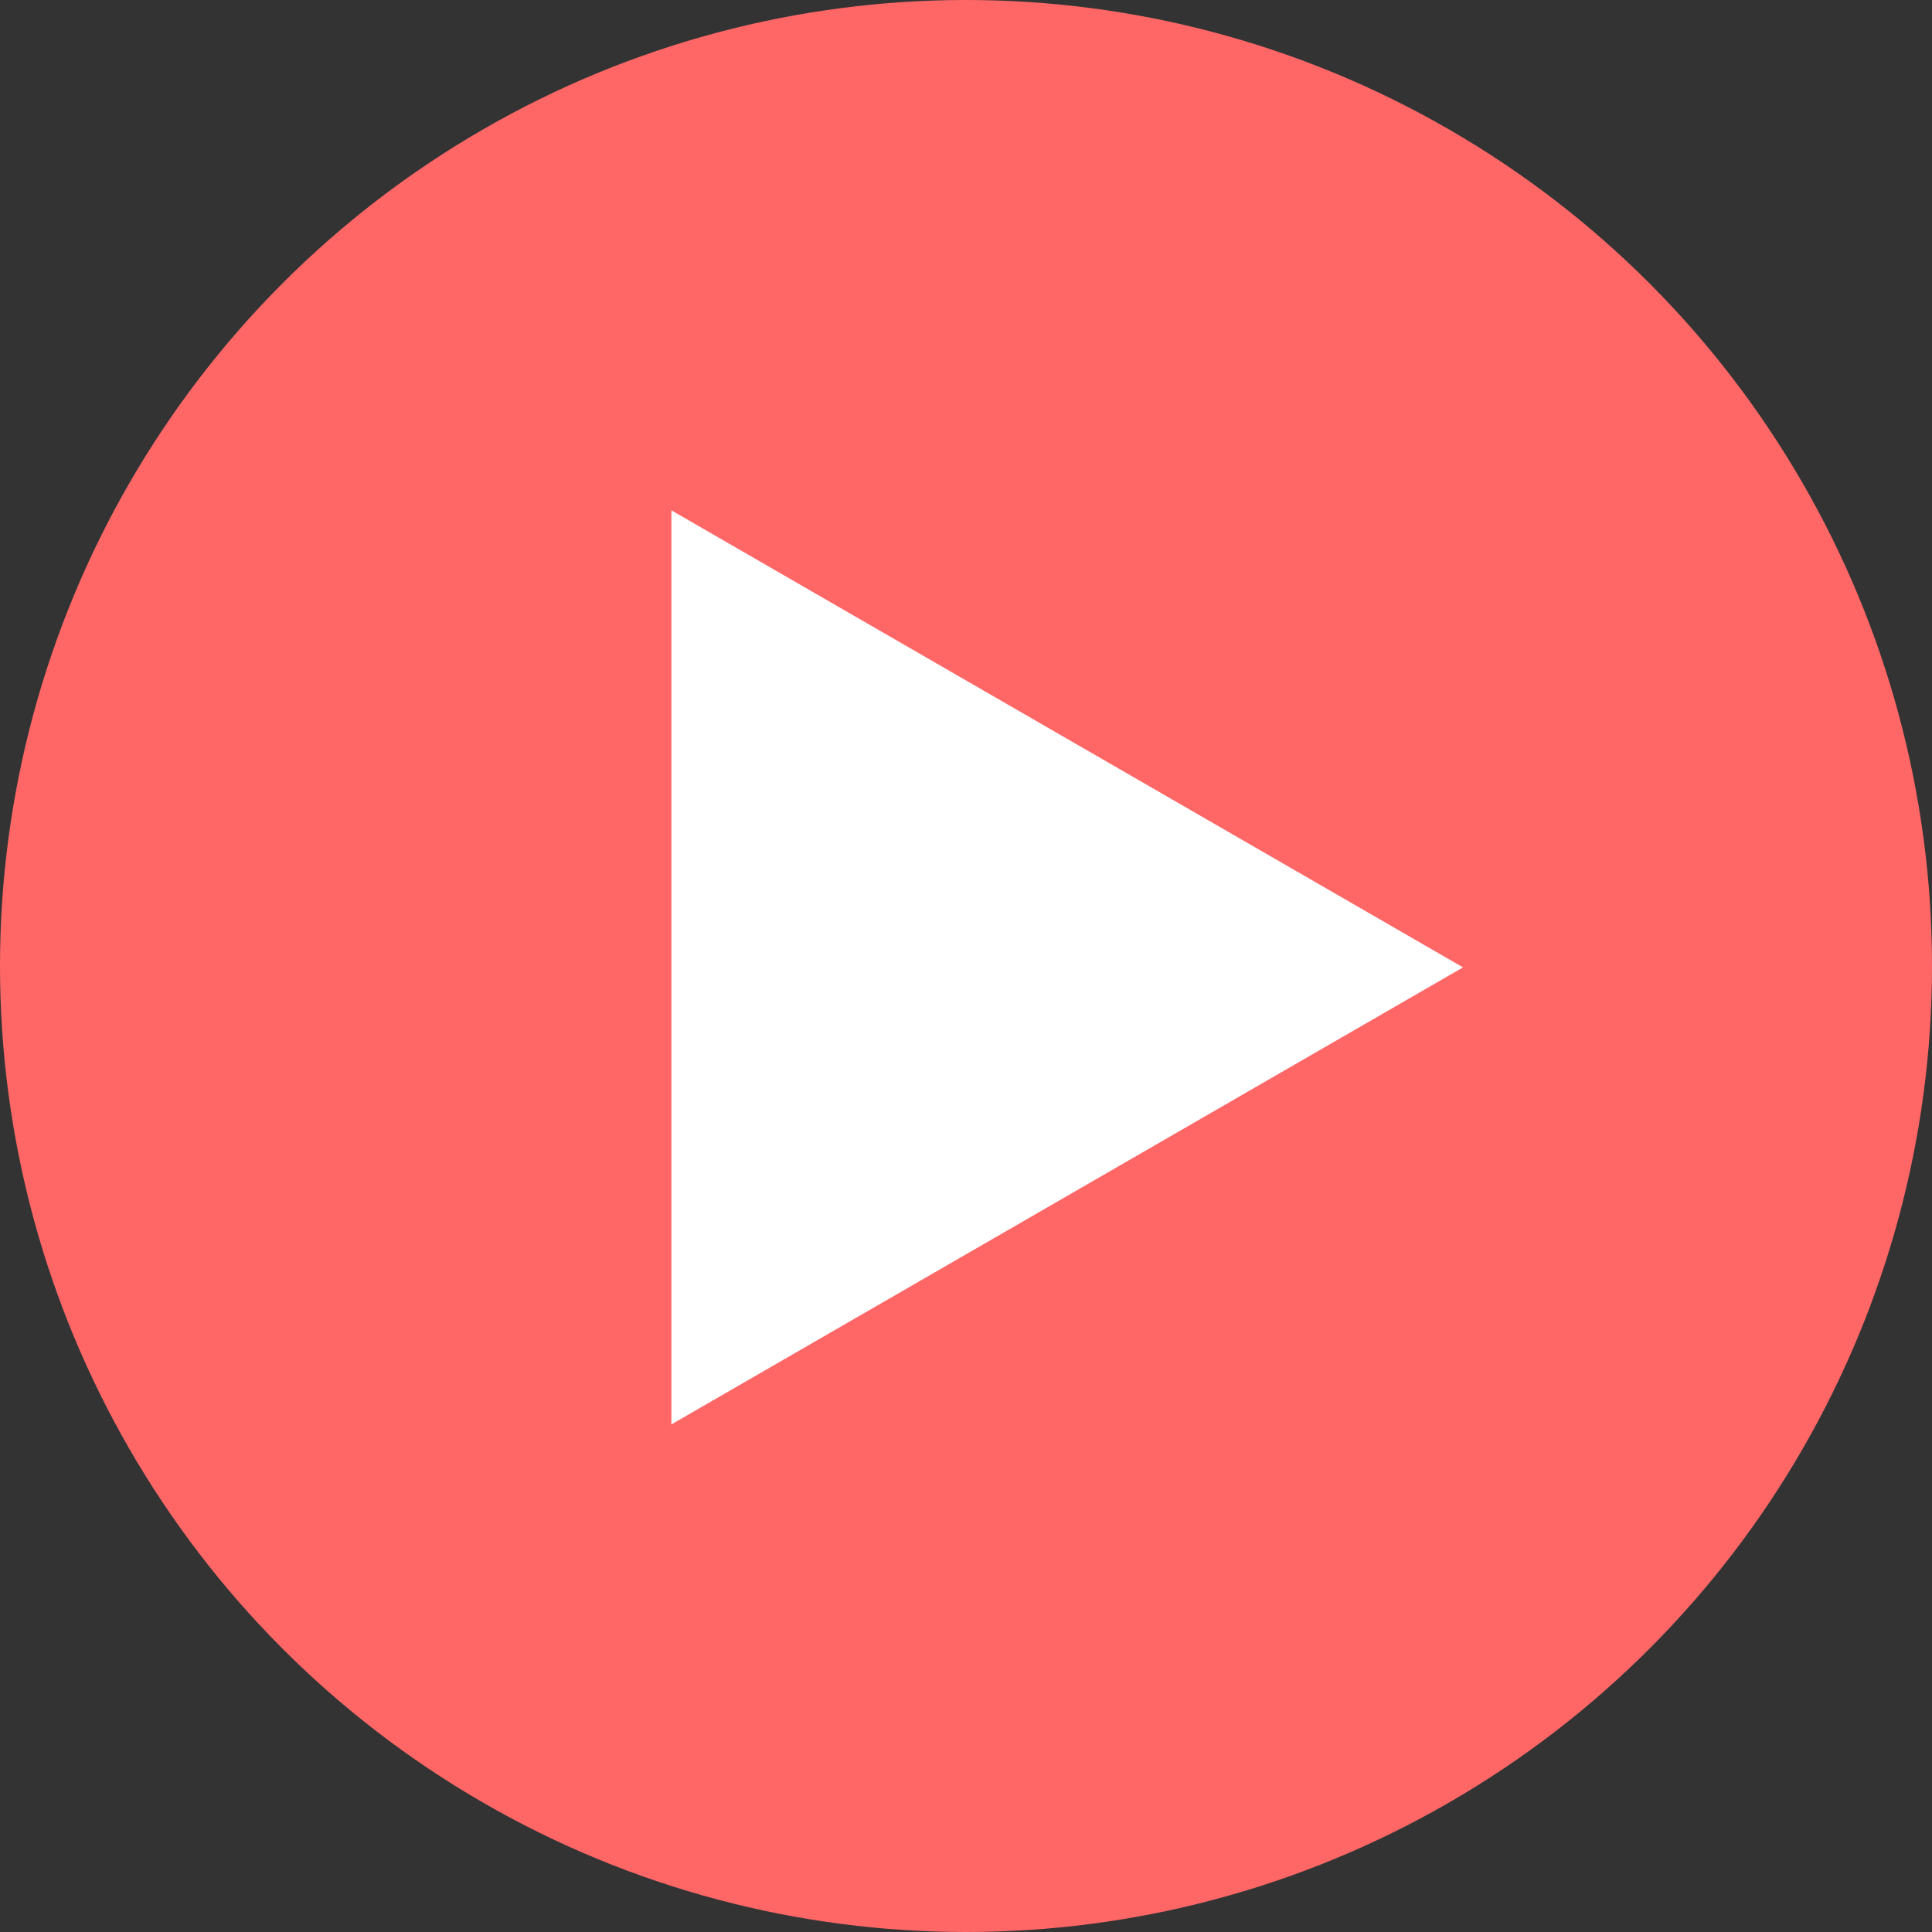 <svg xmlns="http://www.w3.org/2000/svg" viewBox="0 0 491 491"><rect x="0" y="0" width="491" height="491" fill="#333333" stroke="none"/><defs><style>.cls-1{fill:#ff6767;}.cls-2{fill:#fff;}</style></defs><title>アセット 5</title><g id="レイヤー_2" data-name="レイヤー 2"><g id="レイヤー_7" data-name="レイヤー 7"><circle class="cls-1" cx="245.5" cy="245.5" r="245.5"/><polygon class="cls-2" points="371.81 245.85 170.63 129.7 170.63 362 371.81 245.85"/></g></g></svg>